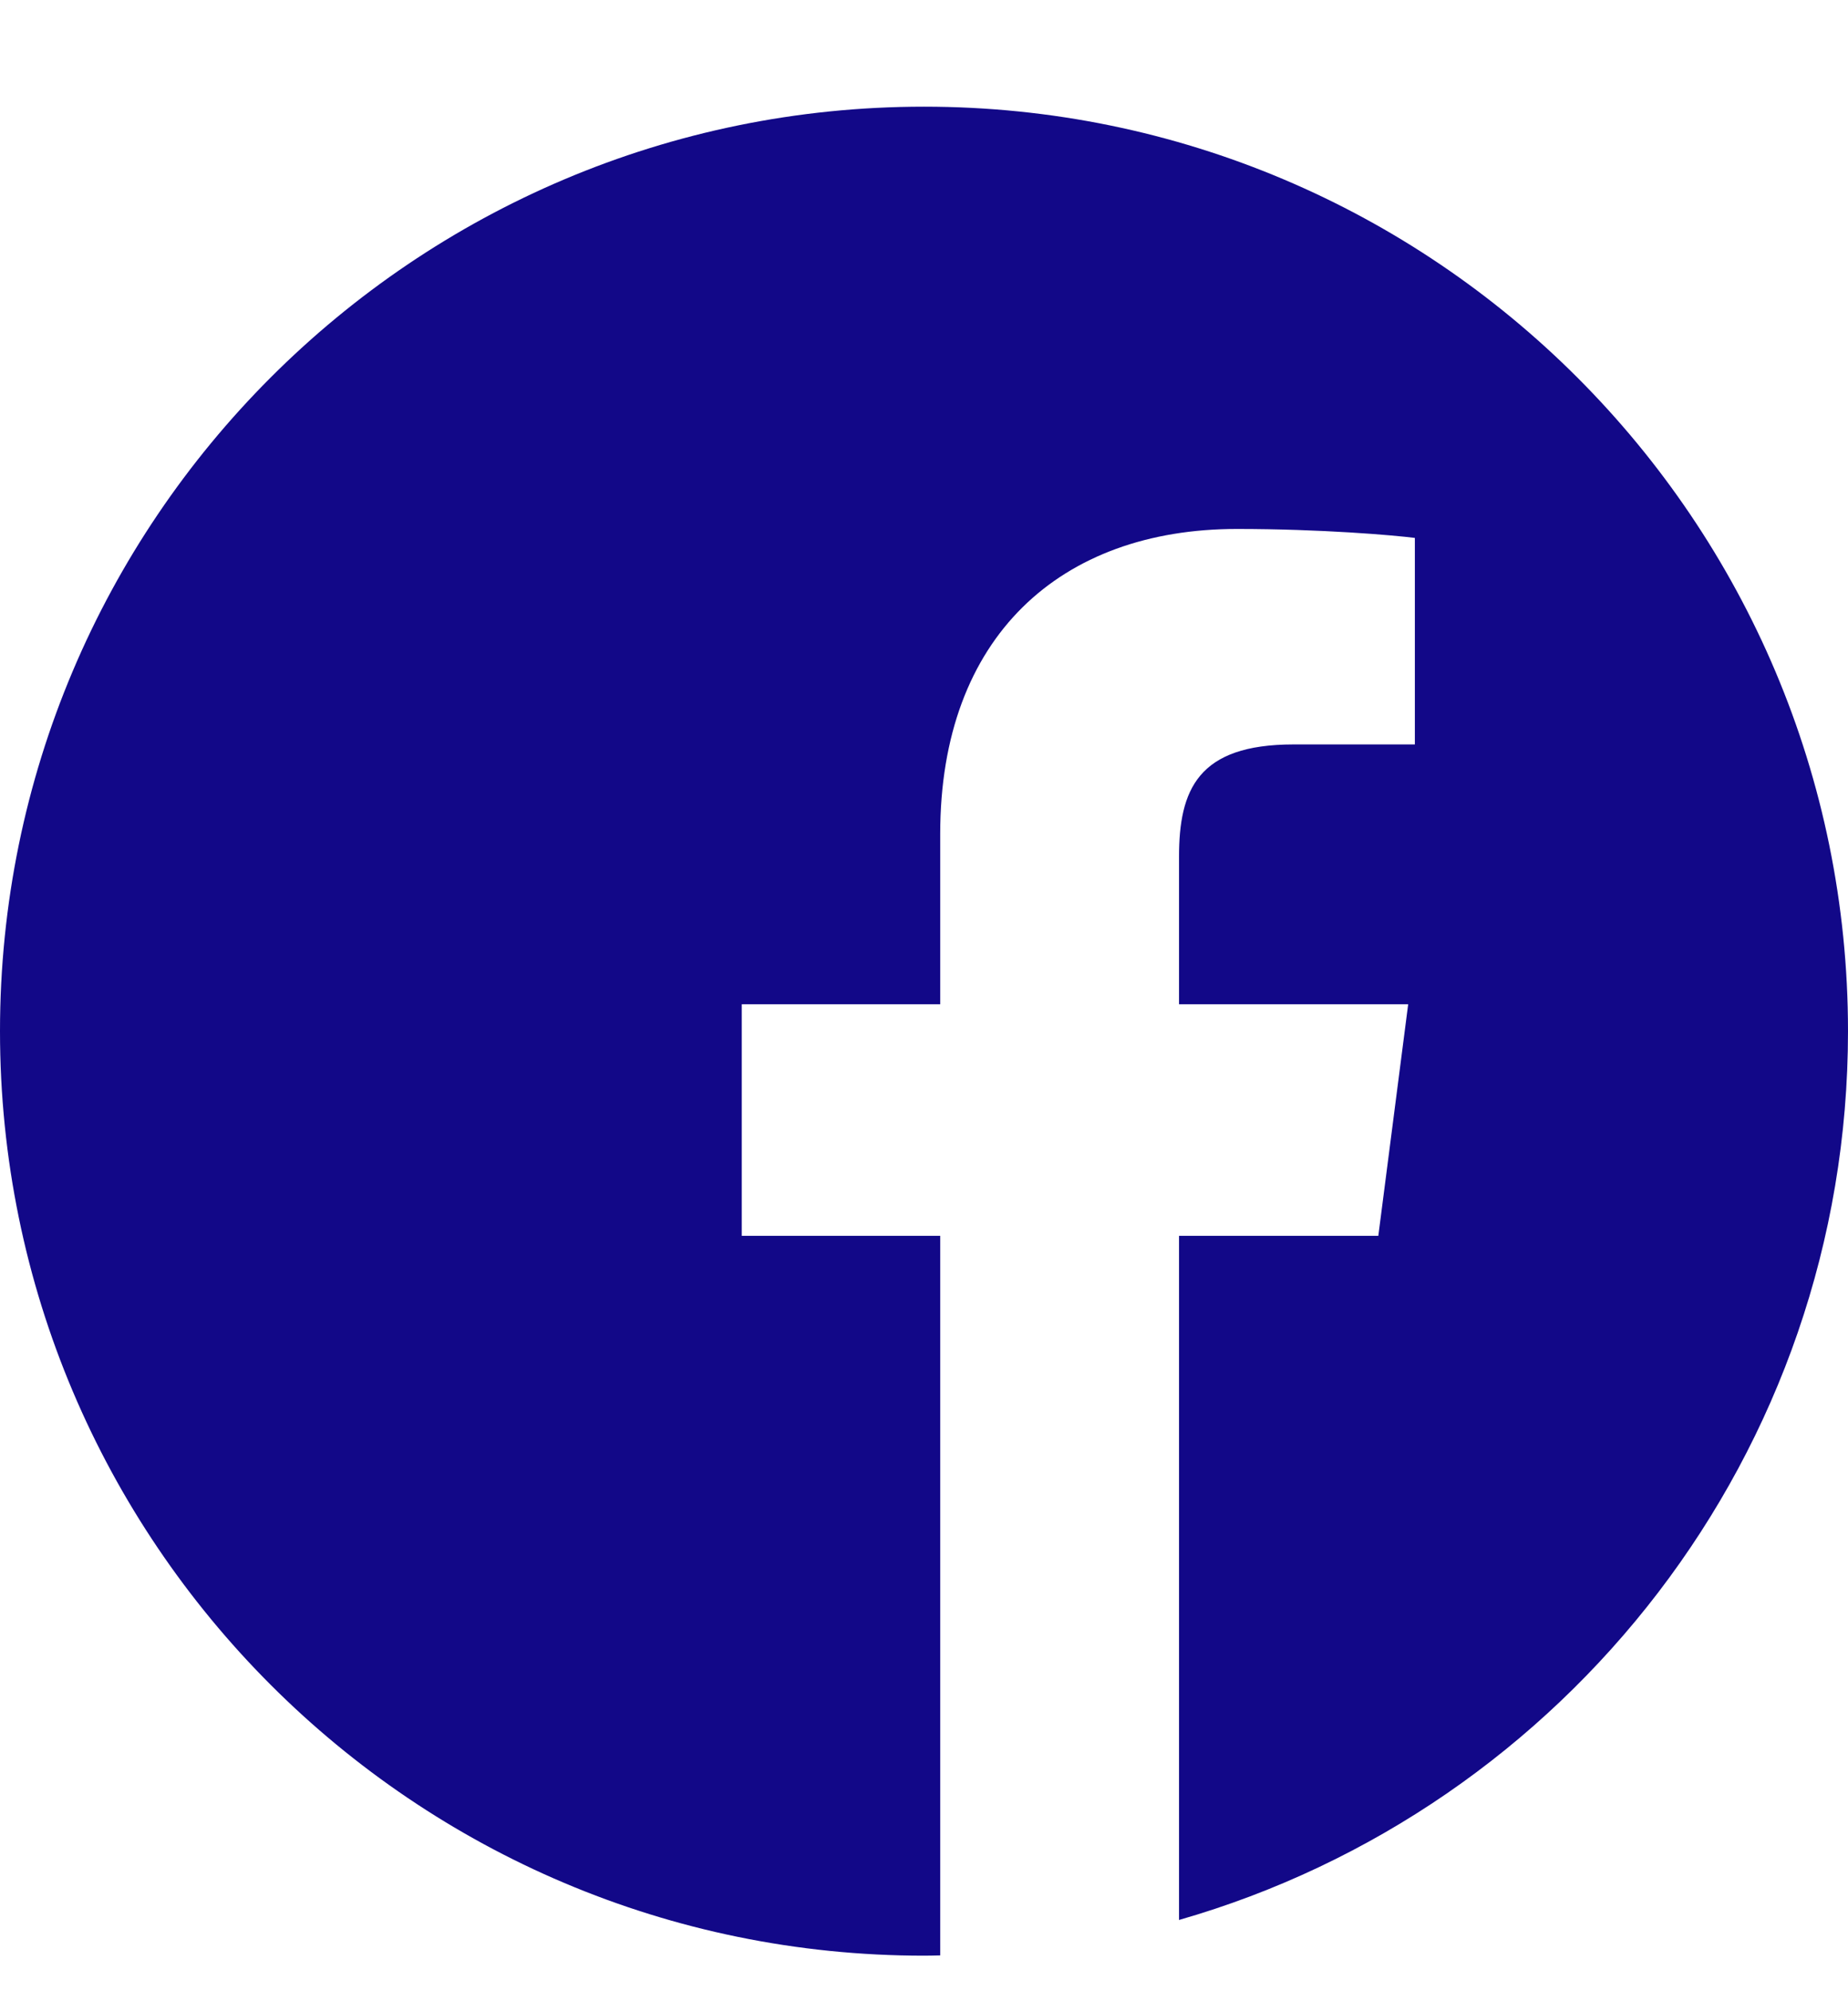 <svg width="13" height="14" viewBox="0 0 13 14" fill="none" xmlns="http://www.w3.org/2000/svg">
<g clip-path="url(#clip0)">
<path d="M7.548 13.665C7.494 13.674 7.44 13.681 7.385 13.688C7.44 13.681 7.494 13.674 7.548 13.665Z" fill="#120888"/>
<path d="M7.678 13.643C7.652 13.648 7.626 13.652 7.6 13.656C7.626 13.652 7.652 13.648 7.678 13.643Z" fill="#120888"/>
<path d="M7.24 13.708C7.176 13.715 7.113 13.72 7.049 13.726C7.113 13.72 7.176 13.715 7.24 13.708Z" fill="#120888"/>
<path d="M7.365 13.693C7.334 13.696 7.304 13.7 7.273 13.703C7.304 13.7 7.334 13.696 7.365 13.693Z" fill="#120888"/>
<path d="M7.855 13.608C7.832 13.613 7.809 13.618 7.786 13.622C7.809 13.618 7.832 13.613 7.855 13.608Z" fill="#120888"/>
<path d="M8.294 13.499C8.276 13.504 8.257 13.509 8.239 13.514C8.257 13.509 8.276 13.504 8.294 13.499Z" fill="#120888"/>
<path d="M8.161 13.535C8.141 13.54 8.121 13.546 8.101 13.551C8.121 13.546 8.141 13.54 8.161 13.535Z" fill="#120888"/>
<path d="M7.988 13.579C7.966 13.584 7.945 13.588 7.924 13.593C7.945 13.588 7.966 13.584 7.988 13.579Z" fill="#120888"/>
<path d="M7.047 13.727C7.012 13.729 6.978 13.731 6.944 13.733C6.978 13.731 7.012 13.729 7.047 13.727Z" fill="#120888"/>
<path d="M13 7.25C13 3.661 10.089 0.75 6.5 0.75C2.911 0.75 0 3.661 0 7.25C0 10.839 2.911 13.75 6.5 13.75C6.538 13.75 6.576 13.749 6.614 13.748V8.689H5.218V7.061H6.614V5.863C6.614 4.474 7.462 3.719 8.701 3.719C9.294 3.719 9.804 3.763 9.953 3.782V5.234H9.099C8.425 5.234 8.294 5.554 8.294 6.025V7.061H9.906L9.696 8.689H8.294V13.499C11.011 12.72 13 10.217 13 7.25Z" fill="#120888"/>
<path d="M6.929 13.736C6.862 13.739 6.794 13.742 6.726 13.744C6.794 13.742 6.862 13.739 6.929 13.736Z" fill="#120888"/>
<path d="M6.722 13.746C6.686 13.748 6.65 13.749 6.614 13.75C6.65 13.749 6.686 13.748 6.722 13.746Z" fill="#120888"/>
</g>
<defs>
<clipPath id="clip0">
<rect y="0.75" width="13" height="13" fill="white"/>
</clipPath>
</defs>
</svg>
